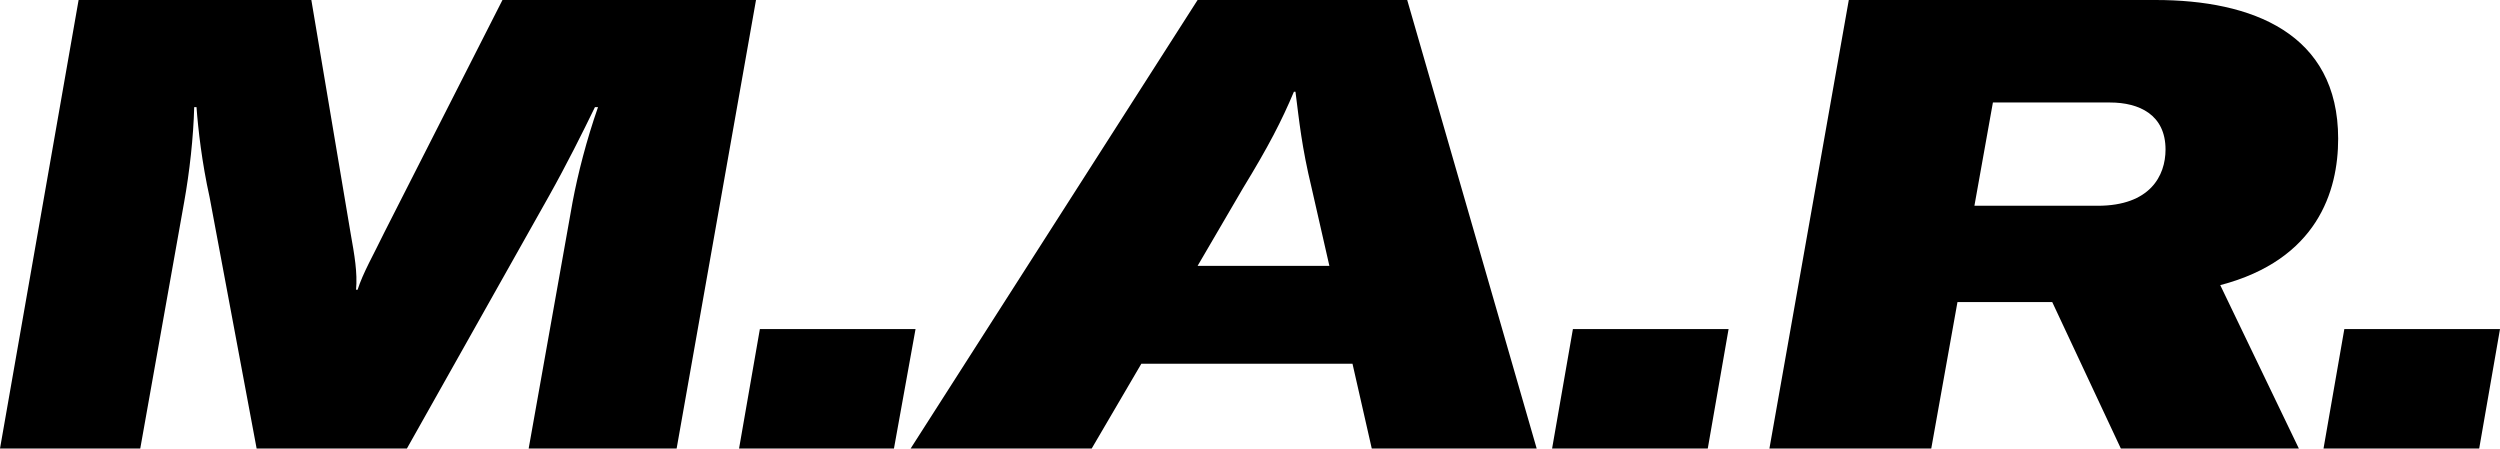 <?xml version="1.0" encoding="utf-8"?>
<!-- Generator: Adobe Illustrator 23.0.3, SVG Export Plug-In . SVG Version: 6.00 Build 0)  -->
<!DOCTYPE svg PUBLIC "-//W3C//DTD SVG 1.1//EN" "http://www.w3.org/Graphics/SVG/1.1/DTD/svg11.dtd">
<svg version="1.1" id="Layer_1" xmlns:x="http://ns.adobe.com/Extensibility/1.0/" xmlns:i="http://ns.adobe.com/AdobeIllustrator/10.0/" xmlns:graph="http://ns.adobe.com/Graphs/1.0/"
	 xmlns="http://www.w3.org/2000/svg" xmlns:xlink="http://www.w3.org/1999/xlink" x="0px" y="0px" viewBox="0 0 324.4 58.2"
	 style="enable-background:new 0 0 324.4 58.2;" xml:space="preserve">
<g>
	<path d="M10.2,0h30.2l5.1,30.3c0.5,2.8,0.9,5.1,0.7,7.3h0.2c0.7-2.2,2.1-4.6,3.5-7.5L65.2,0h32.9L87.8,58.2H68.6l5.7-32
		c0.7-3.7,1.8-8,3.3-12.3h-0.4c-1.6,3.3-3.7,7.5-6,11.6L52.8,58.2H33.3l-6.1-32.6c-1-4.5-1.5-8.9-1.7-11.7h-0.3
		c-0.1,3.9-0.6,8.4-1.3,12.3l-5.7,32H0L10.2,0z"/>
	<path d="M116,58.2H95.9l2.7-15.5h20.2L116,58.2z"/>
	<path d="M175.5,47.2h-27.4l-6.5,11.1h-23.5L155.4,0h27.2l16.8,58.2H178L175.5,47.2z M172.5,34.5l-2.3-10.1
		c-1.3-5.4-1.6-8.6-2.1-12.5h-0.2c-1.6,3.8-3.3,7.1-6.6,12.5l-5.9,10.1H172.5z"/>
	<path d="M221.6,58.2h-20.2l2.7-15.5h20.2L221.6,58.2z"/>
	<path d="M288.1,37l10.2,21.2h-23.1l-8.9-19H254l-3.4,19h-21L239.9,0h39.8c12.5,0,23.7,4.3,23.7,18C303.4,24.8,300.7,33.7,288.1,37z
		 M256.2,26.7h16c6.8,0,8.8-3.9,8.8-7.3c0-4.5-3.4-6.1-7.2-6.1h-15.2L256.2,26.7z"/>
	<path d="M321.7,58.2h-20.2l2.7-15.5h20.2L321.7,58.2z"/>
</g>
</svg>
